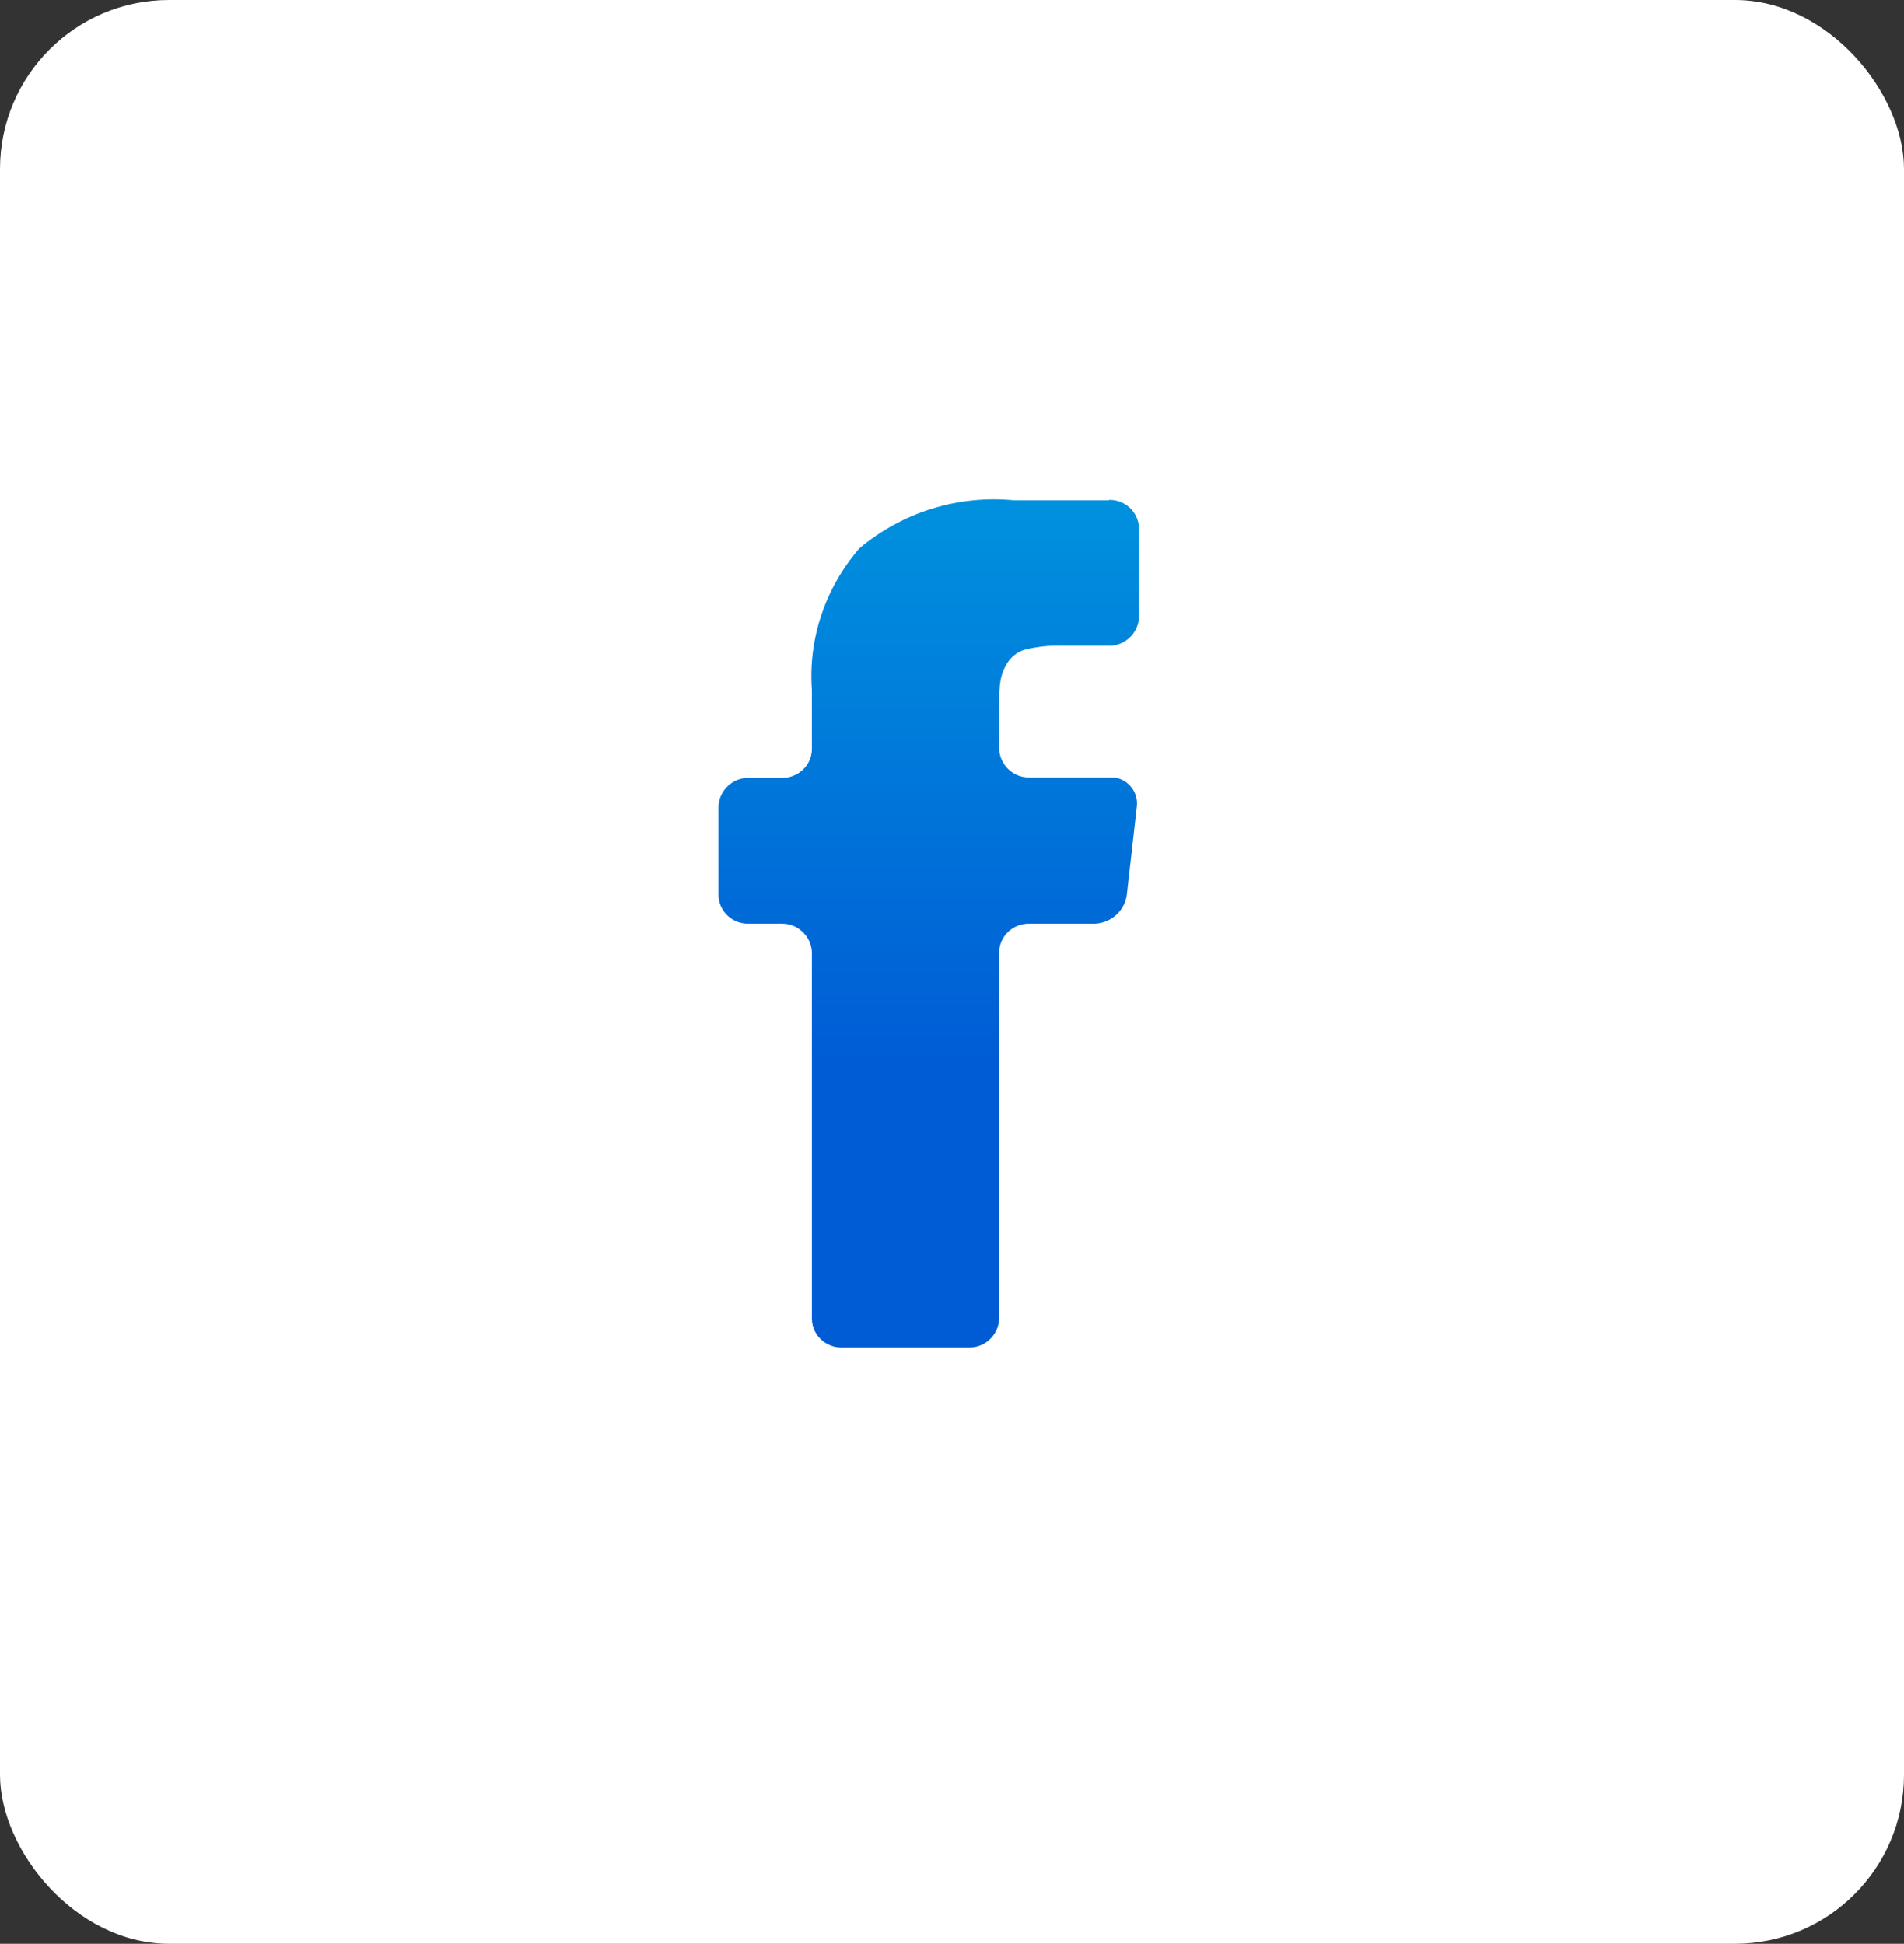 <?xml version="1.0" encoding="UTF-8"?>
<svg id="Layer_1" data-name="Layer 1" xmlns="http://www.w3.org/2000/svg" xmlns:xlink="http://www.w3.org/1999/xlink" viewBox="0 0 45.05 46">
  <rect x="0" y="0" width="45.05" height="46" fill="#333333" stroke="none"/>
  <defs>
    <style>
      .cls-1 {
        fill: #fff;
      }

      .cls-2 {
        fill: none;
      }

      .cls-3 {
        fill: url(#linear-gradient);
      }
    </style>
    <linearGradient id="linear-gradient" x1="-3030.46" y1="2082.98" x2="-3030.46" y2="2081.98" gradientTransform="translate(30129.65 41872.82) scale(9.94 -20.1)" gradientUnits="userSpaceOnUse">
      <stop offset="0" stop-color="#00ace3"/>
      <stop offset="1" stop-color="#005cd5"/>
    </linearGradient>
    <clipPath id="clippath">
      <rect class="cls-2" x="-1481.28" y="-844.75" width="800" height="4109"/>
    </clipPath>
  </defs>
  <g id="f">
    <rect id="Rectangle_146" data-name="Rectangle 146" class="cls-1" width="45.05" height="46" rx="4" ry="4"/>
    <g id="_002-facebook-letter-logo" data-name=" 002-facebook-letter-logo">
      <g id="Group_39" data-name="Group 39">
        <path id="Path_13" data-name="Path 13" class="cls-3" d="m26.23,11.84h-2.23c-1.33-.13-2.65.28-3.67,1.14-.8.93-1.21,2.13-1.12,3.35v1.41c-.01.38-.33.68-.72.67h-.77c-.38-.01-.7.29-.72.67v2.11c.01.38.33.68.72.67h.77c.38-.01.7.29.72.67v8.69c.01.38.33.68.72.67h2.99c.38.01.7-.29.72-.67v-8.69c.01-.38.33-.68.72-.67h1.51c.39,0,.73-.28.79-.67l.24-2.12c.03-.33-.21-.63-.54-.67-.03,0-.07,0-.1,0h-1.9c-.38.01-.7-.29-.72-.67v-1.06c0-.2,0-.4.04-.6.03-.15.09-.29.18-.42.11-.15.26-.25.44-.29.27-.06.54-.09.81-.08h1.12c.38.01.7-.29.72-.67v-2.11c-.01-.38-.33-.68-.71-.67Z"/>
      </g>
    </g>
  </g>
</svg>